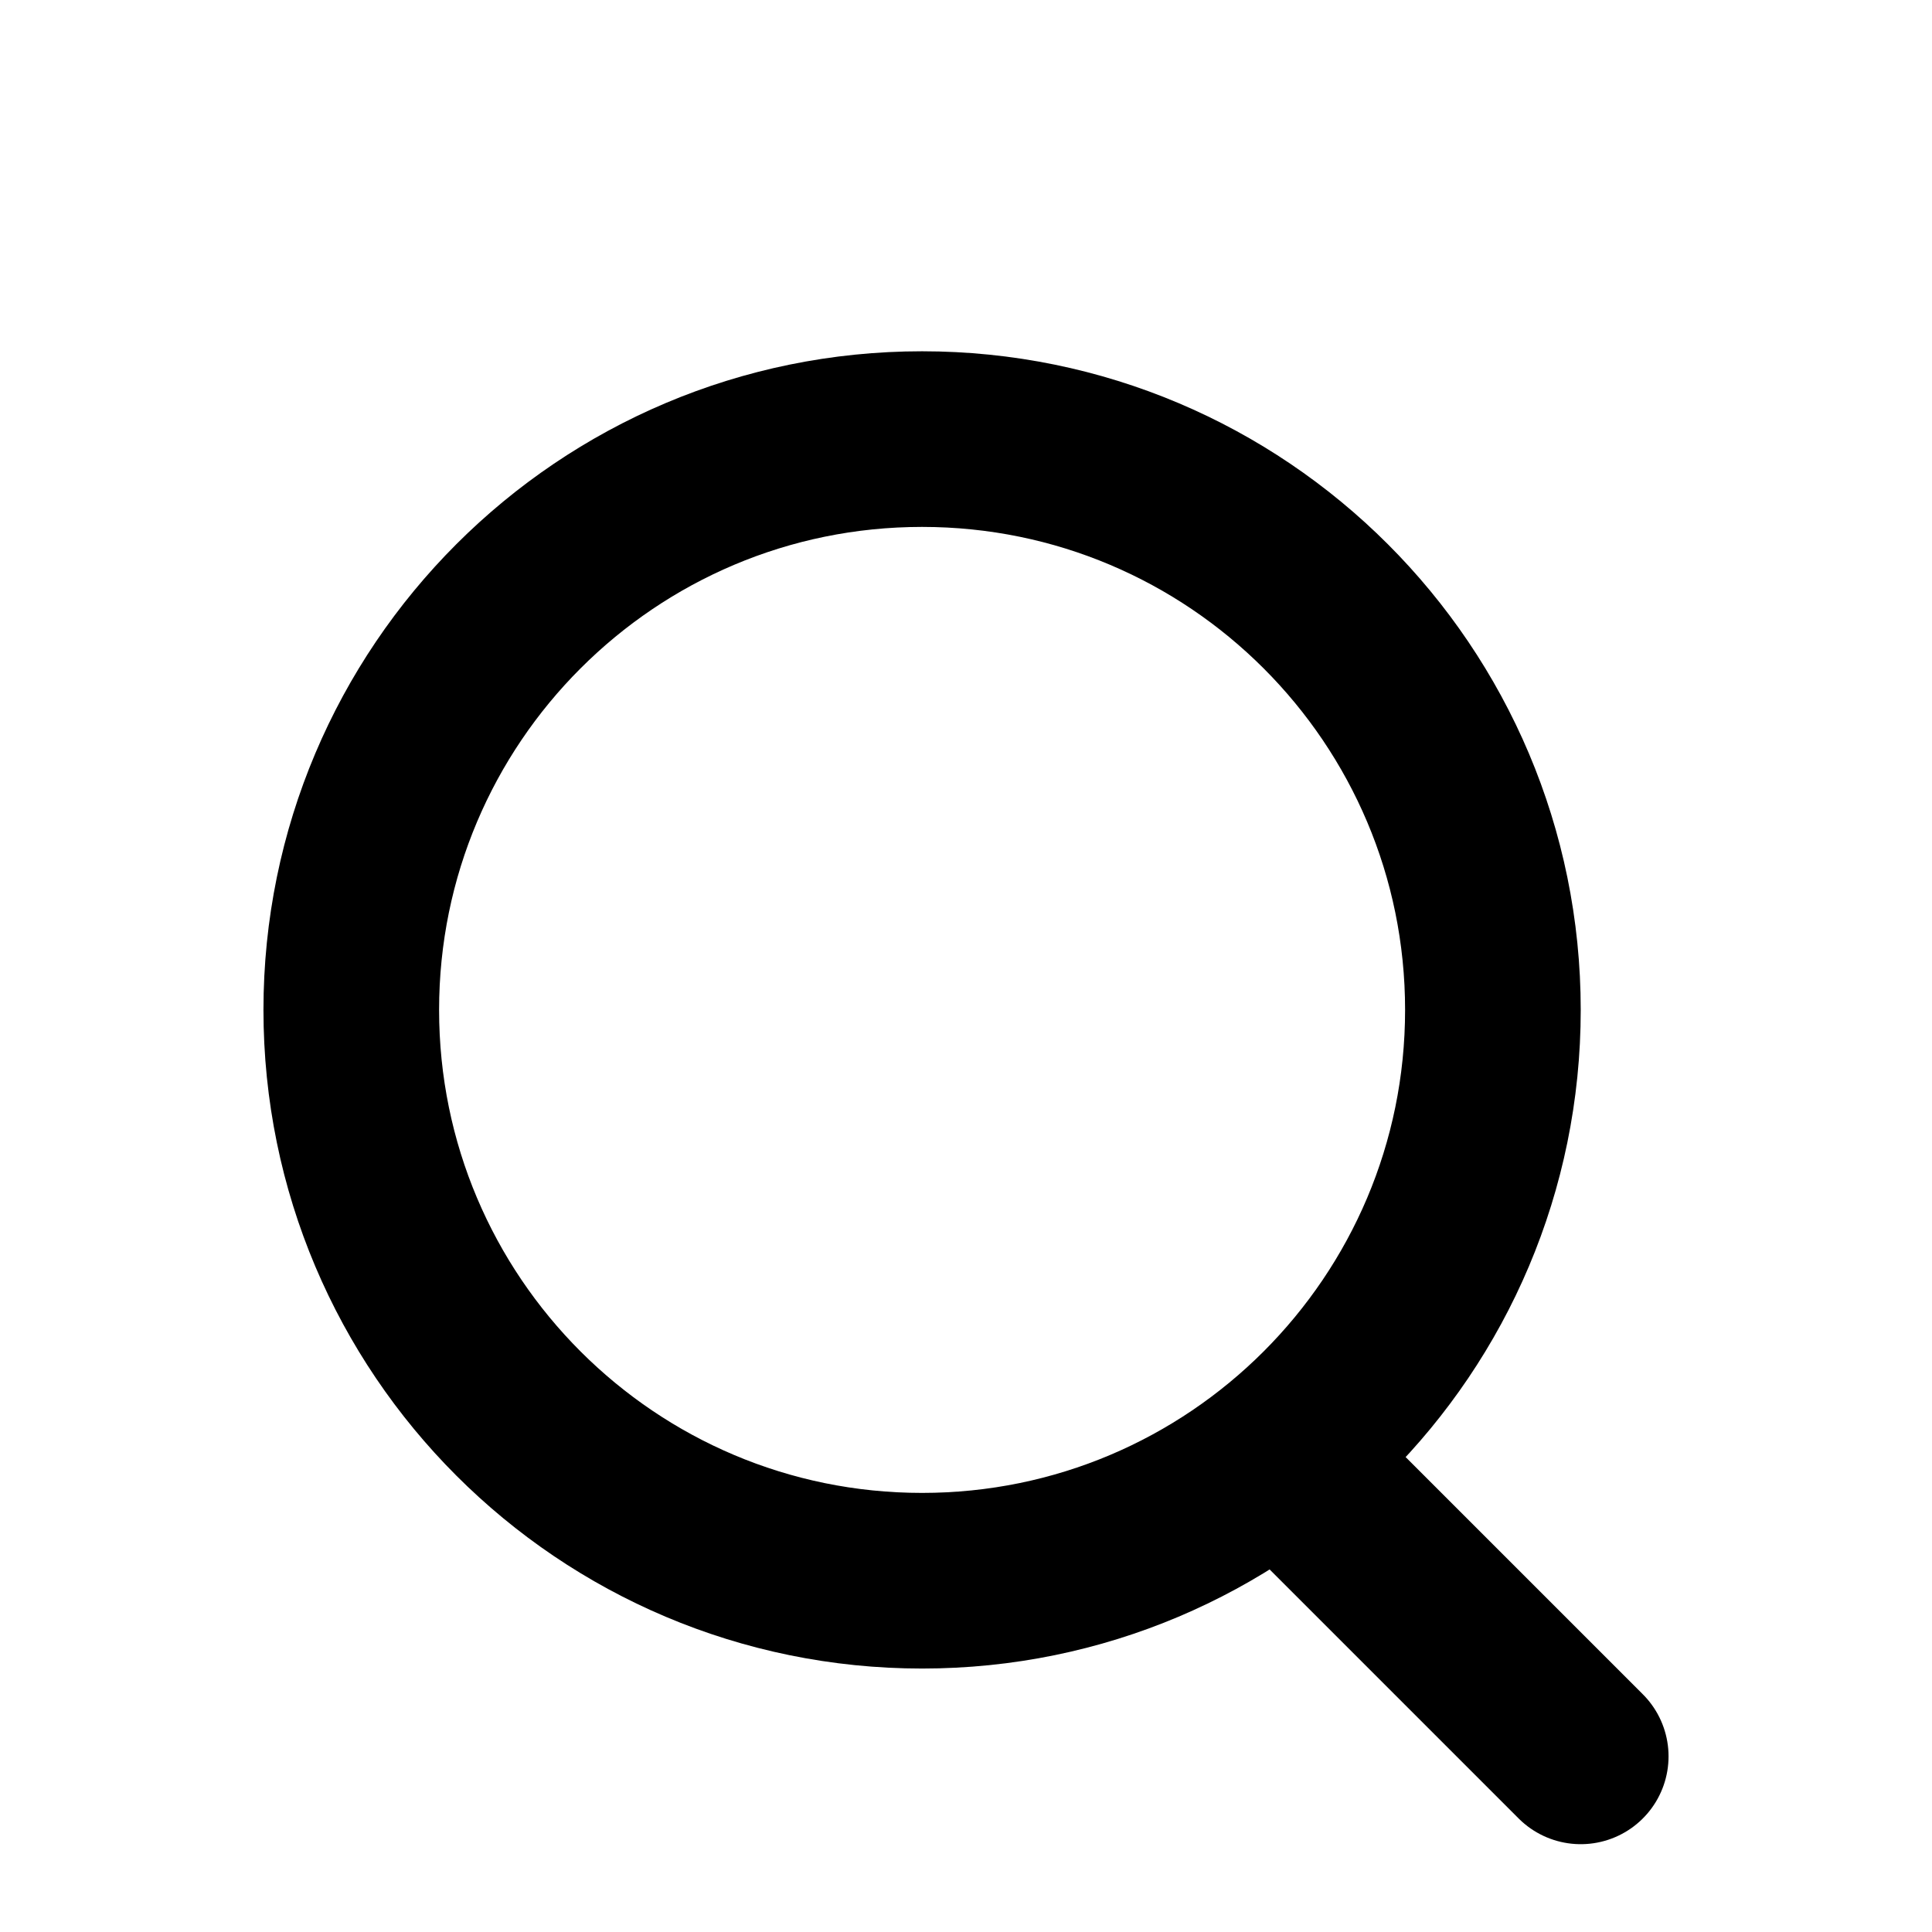 <svg width="22" height="22" viewBox="0 0 22 22" fill="none" xmlns="http://www.w3.org/2000/svg">
<path d="M10.5 18C14.09 18 17 15.09 17 11.5C17 7.91 14.09 5 10.5 5C6.91 5 4 7.91 4 11.5C4 15.09 6.91 18 10.5 18Z" stroke="black" stroke-width="2" stroke-linecap="round" stroke-linejoin="round"/>
<path d="M18 20L15 17" stroke="black" stroke-width="2" stroke-linecap="round" stroke-linejoin="round"/>
</svg>
